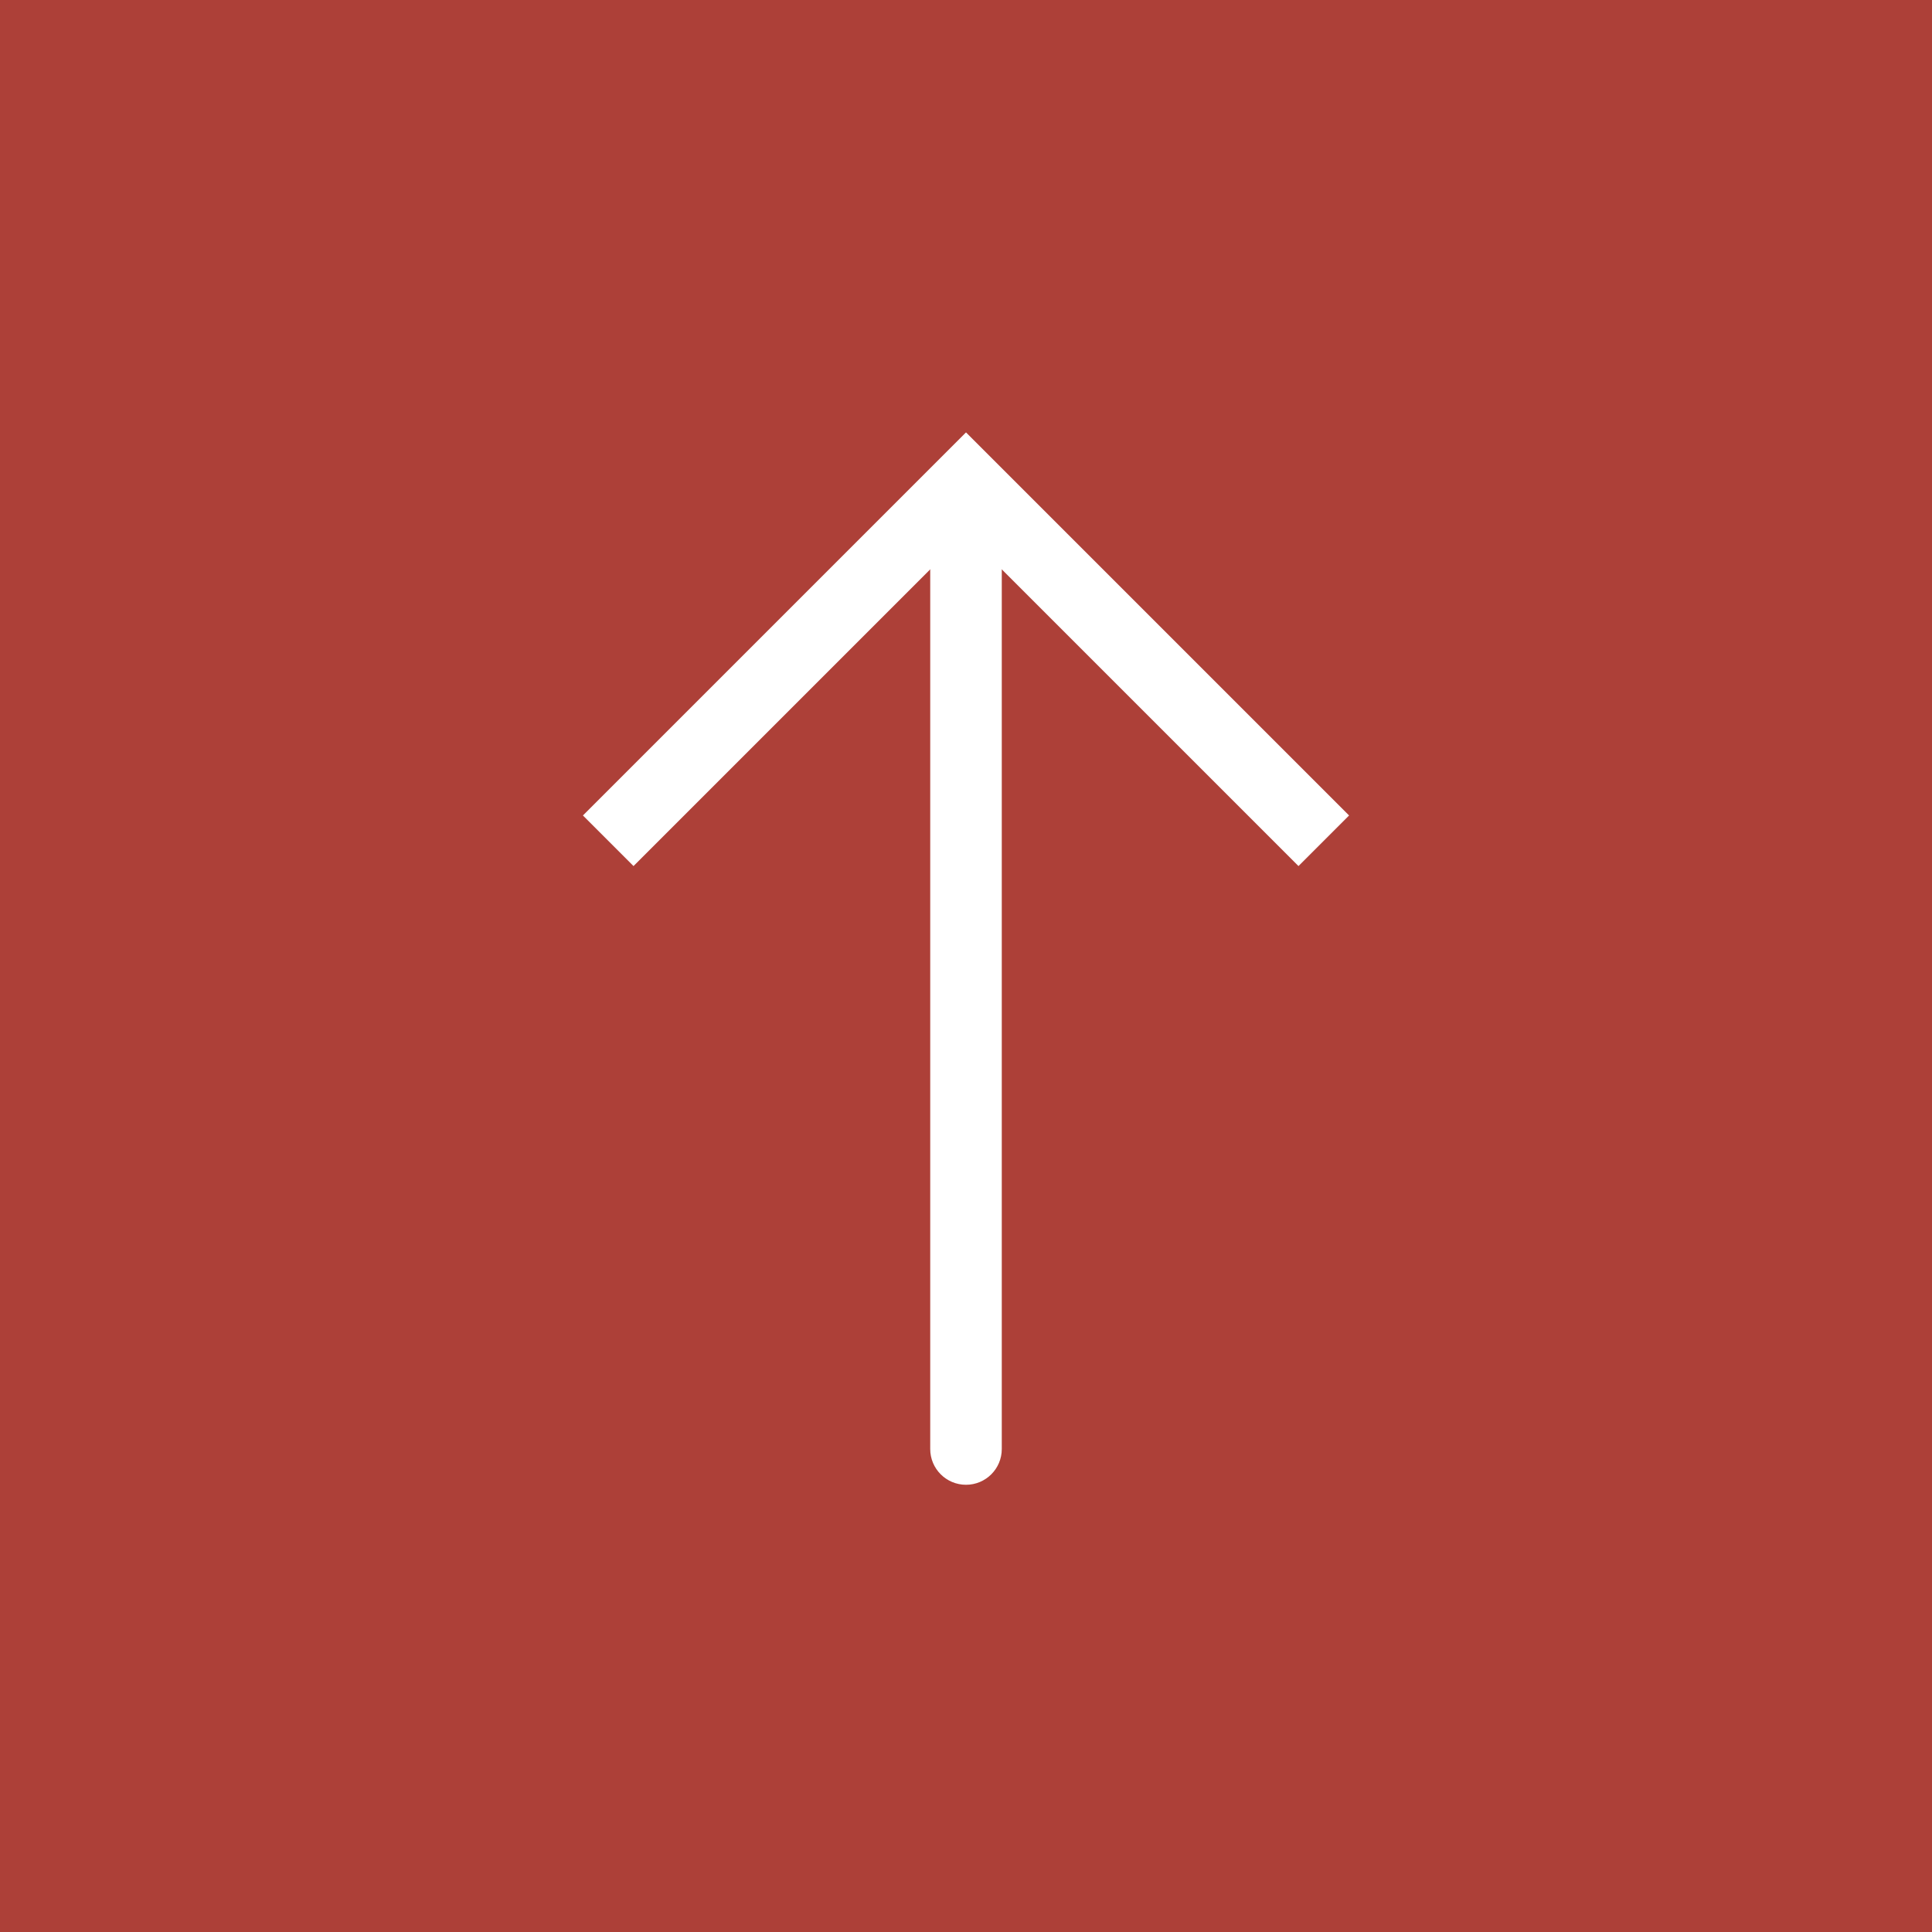<?xml version="1.0" encoding="UTF-8" standalone="no"?>
<svg width="54px" height="54px" viewBox="0 0 54 54" version="1.1" xmlns="http://www.w3.org/2000/svg" xmlns:xlink="http://www.w3.org/1999/xlink" xmlns:sketch="http://www.bohemiancoding.com/sketch/ns">
    <rect x="0" y="0" width="54" height="54" fill="#333333" stroke="none"/>
    <!-- Generator: Sketch 3.2.2 (9983) - http://www.bohemiancoding.com/sketch -->
    <title>98 - Up (Flat)</title>
    <desc>Created with Sketch.</desc>
    <defs></defs>
    <g id="Page-1" stroke="none" stroke-width="1" fill="none" fill-rule="evenodd" sketch:type="MSPage">
        <g id="98---Up-(Flat)" sketch:type="MSLayerGroup">
            <path d="M1,1 L53,1 L53,53 L1,53 L1,1 Z" id="Fill-354" fill="#AD4038" sketch:type="MSShapeGroup"></path>
            <path d="M0,0 L54,0 L54,54 L0,54 L0,0 Z M2,52 L52,52 L52,2 L2,2 L2,52 Z" id="Fill-355" fill="#AD4038" sketch:type="MSShapeGroup"></path>
            <path d="M27,41.5 C26.448,41.5 26,41.053 26,40.5 L26,14.5 C26,13.947 26.448,13.5 27,13.5 C27.552,13.5 28,13.947 28,14.5 L28,40.5 C28,41.053 27.552,41.5 27,41.5" id="Fill-356" fill="#FFFFFF" sketch:type="MSShapeGroup"></path>
            <path d="M36.293,24.207 L27,14.914 L17.707,24.207 L16.293,22.793 L27,12.086 L37.707,22.793 L36.293,24.207" id="Fill-357" fill="#FFFFFF" sketch:type="MSShapeGroup"></path>
        </g>
    </g>
</svg>